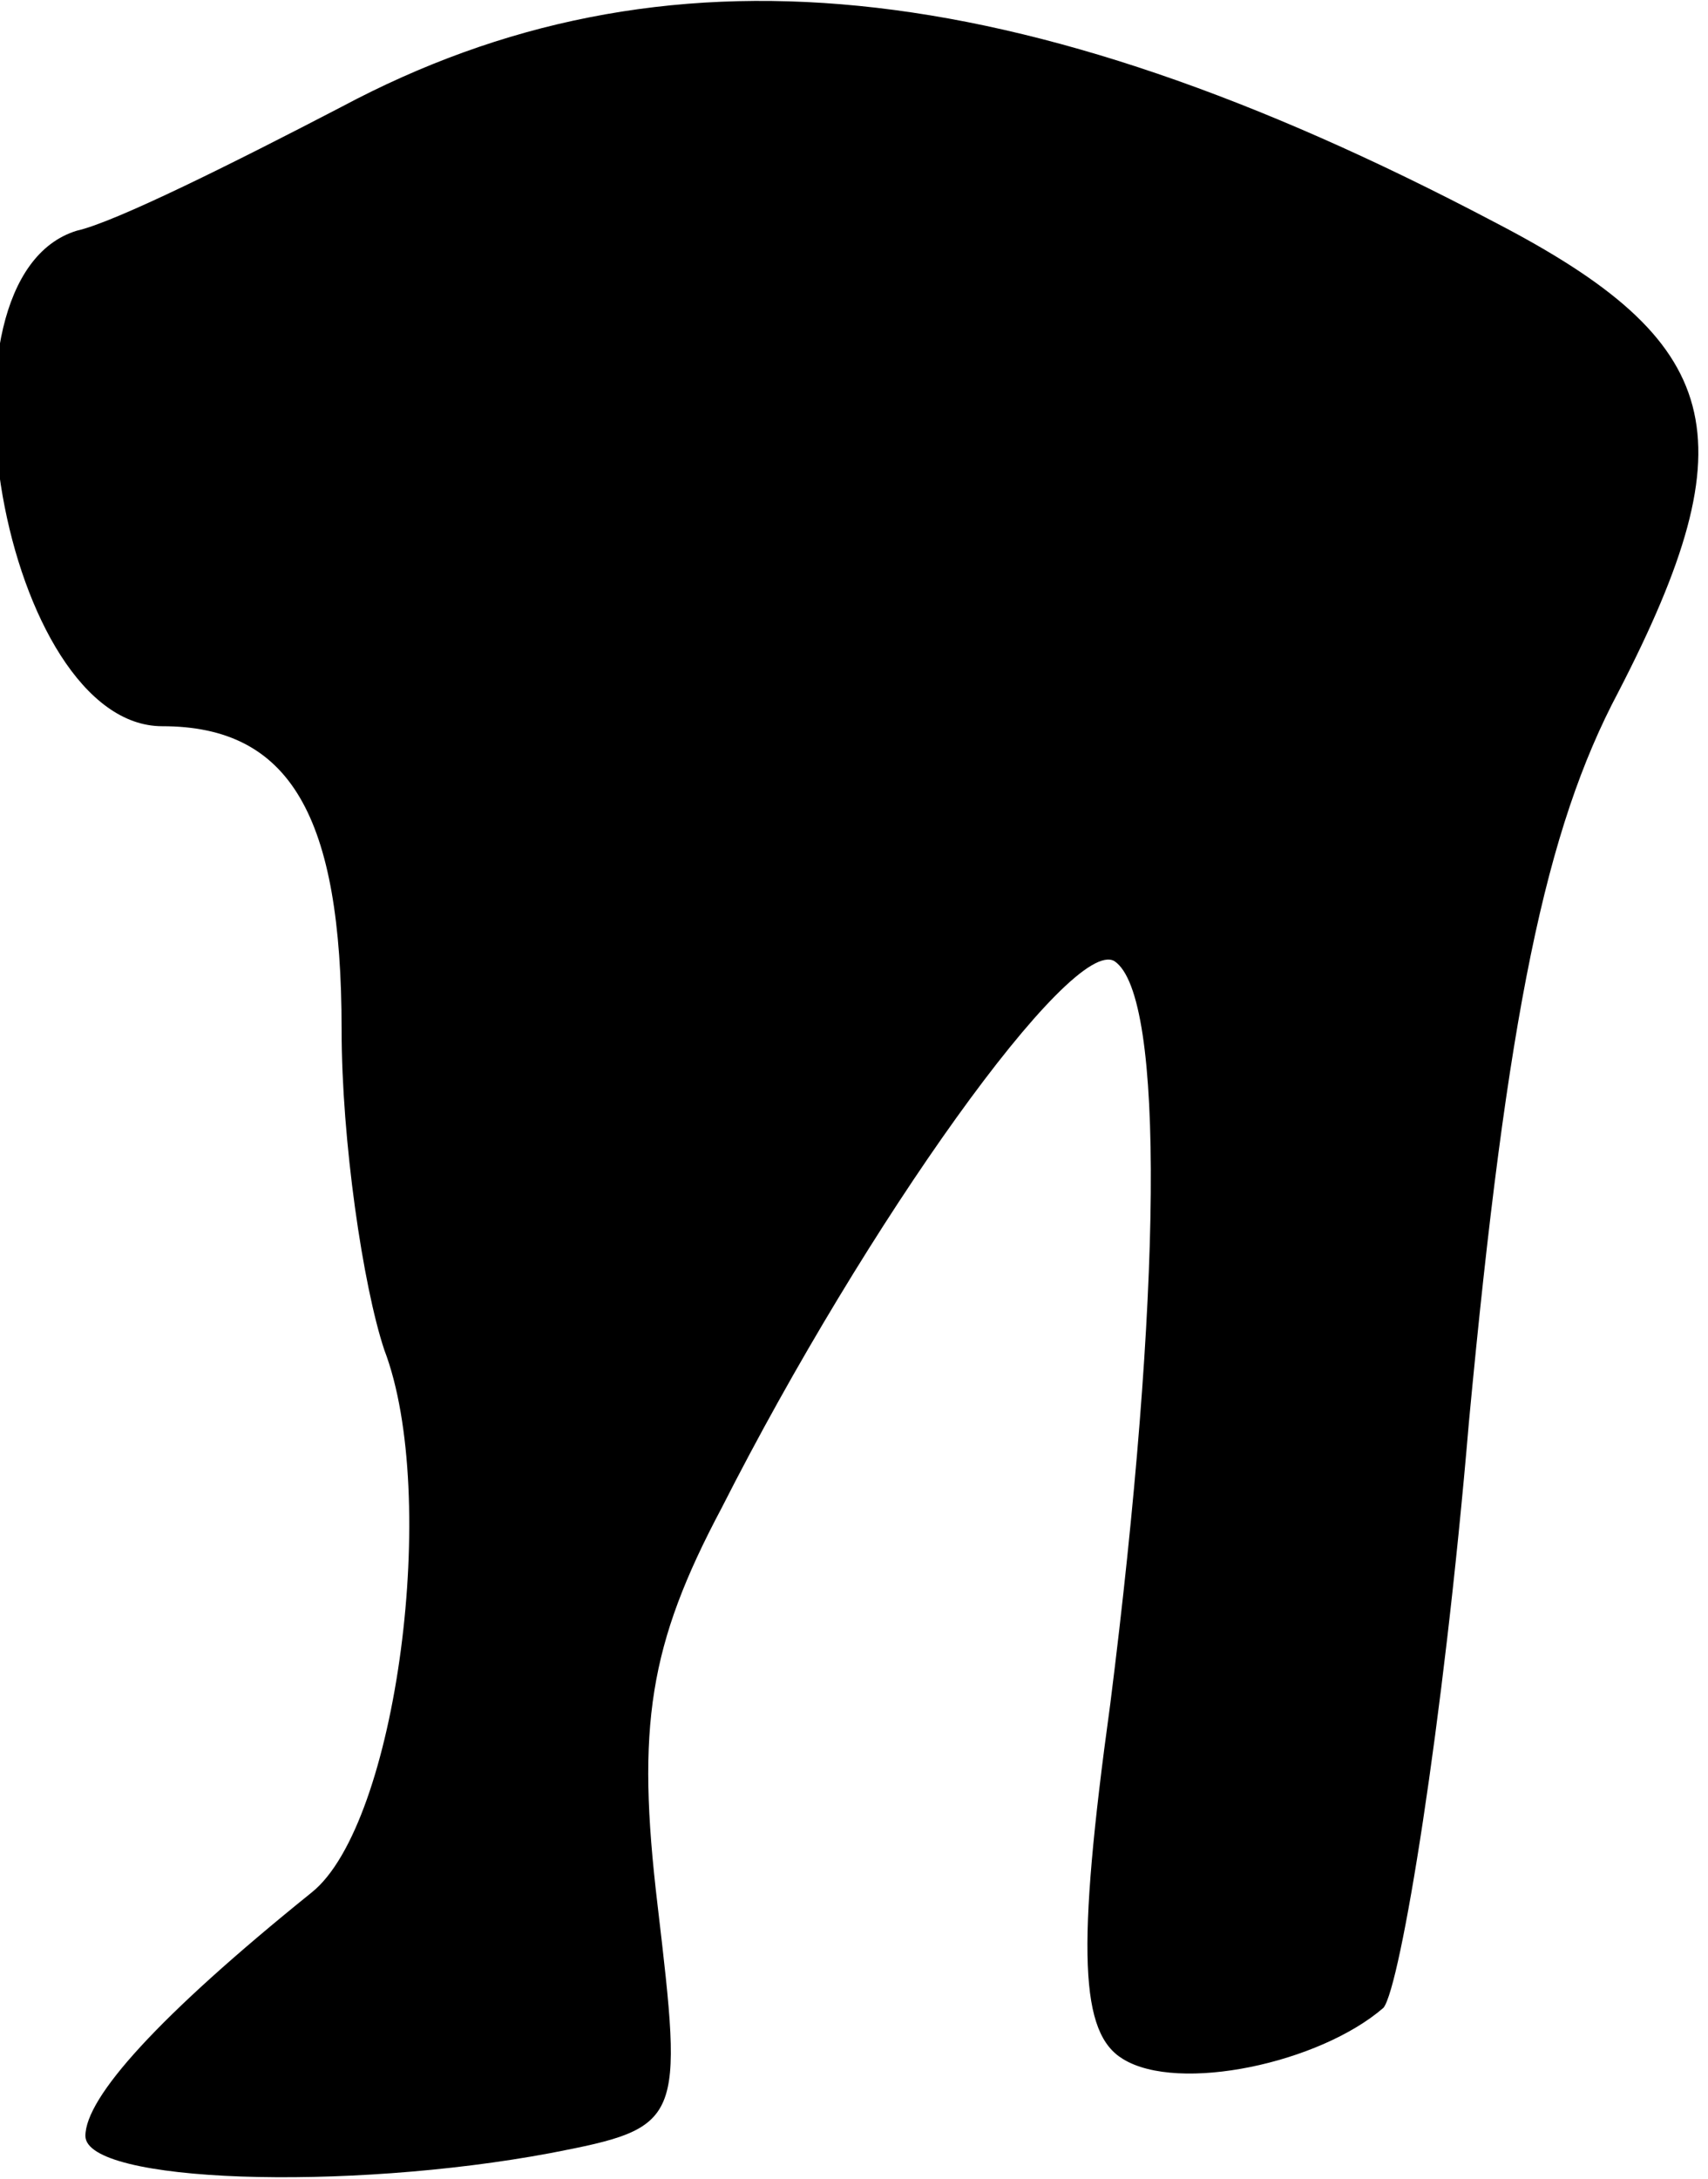 <?xml version="1.0" standalone="no"?>
<!DOCTYPE svg PUBLIC "-//W3C//DTD SVG 20010904//EN"
 "http://www.w3.org/TR/2001/REC-SVG-20010904/DTD/svg10.dtd">
<svg version="1.0" xmlns="http://www.w3.org/2000/svg"
 width="40pt" height="51pt" viewBox="0 0 40 51"
 preserveAspectRatio="xMidYMid meet">
<g transform="translate(0,51) scale(0.1,-0.1)"
fill="#000000" stroke="none">
<path fill="#000000" stroke="none" d="M80 485 c-25 -13 -53 -27 -62 -29 -36
-11 -17 -116 20 -116 30 0 42 -21 42 -71 0 -26 5 -60 10 -75 13 -34 3 -111
-17 -127 -36 -29 -53 -48 -53 -57 0 -11 61 -13 109 -4 31 6 31 7 25 58 -5 42
-2 61 15 93 34 67 82 134 92 128 12 -8 11 -79 -1 -174 -8 -58 -7 -77 3 -83 13
-8 46 -1 61 12 4 5 14 66 20 137 9 96 18 139 35 171 31 60 25 82 -29 110 -112
59 -195 67 -270 27z"/>
</g>
</svg>
